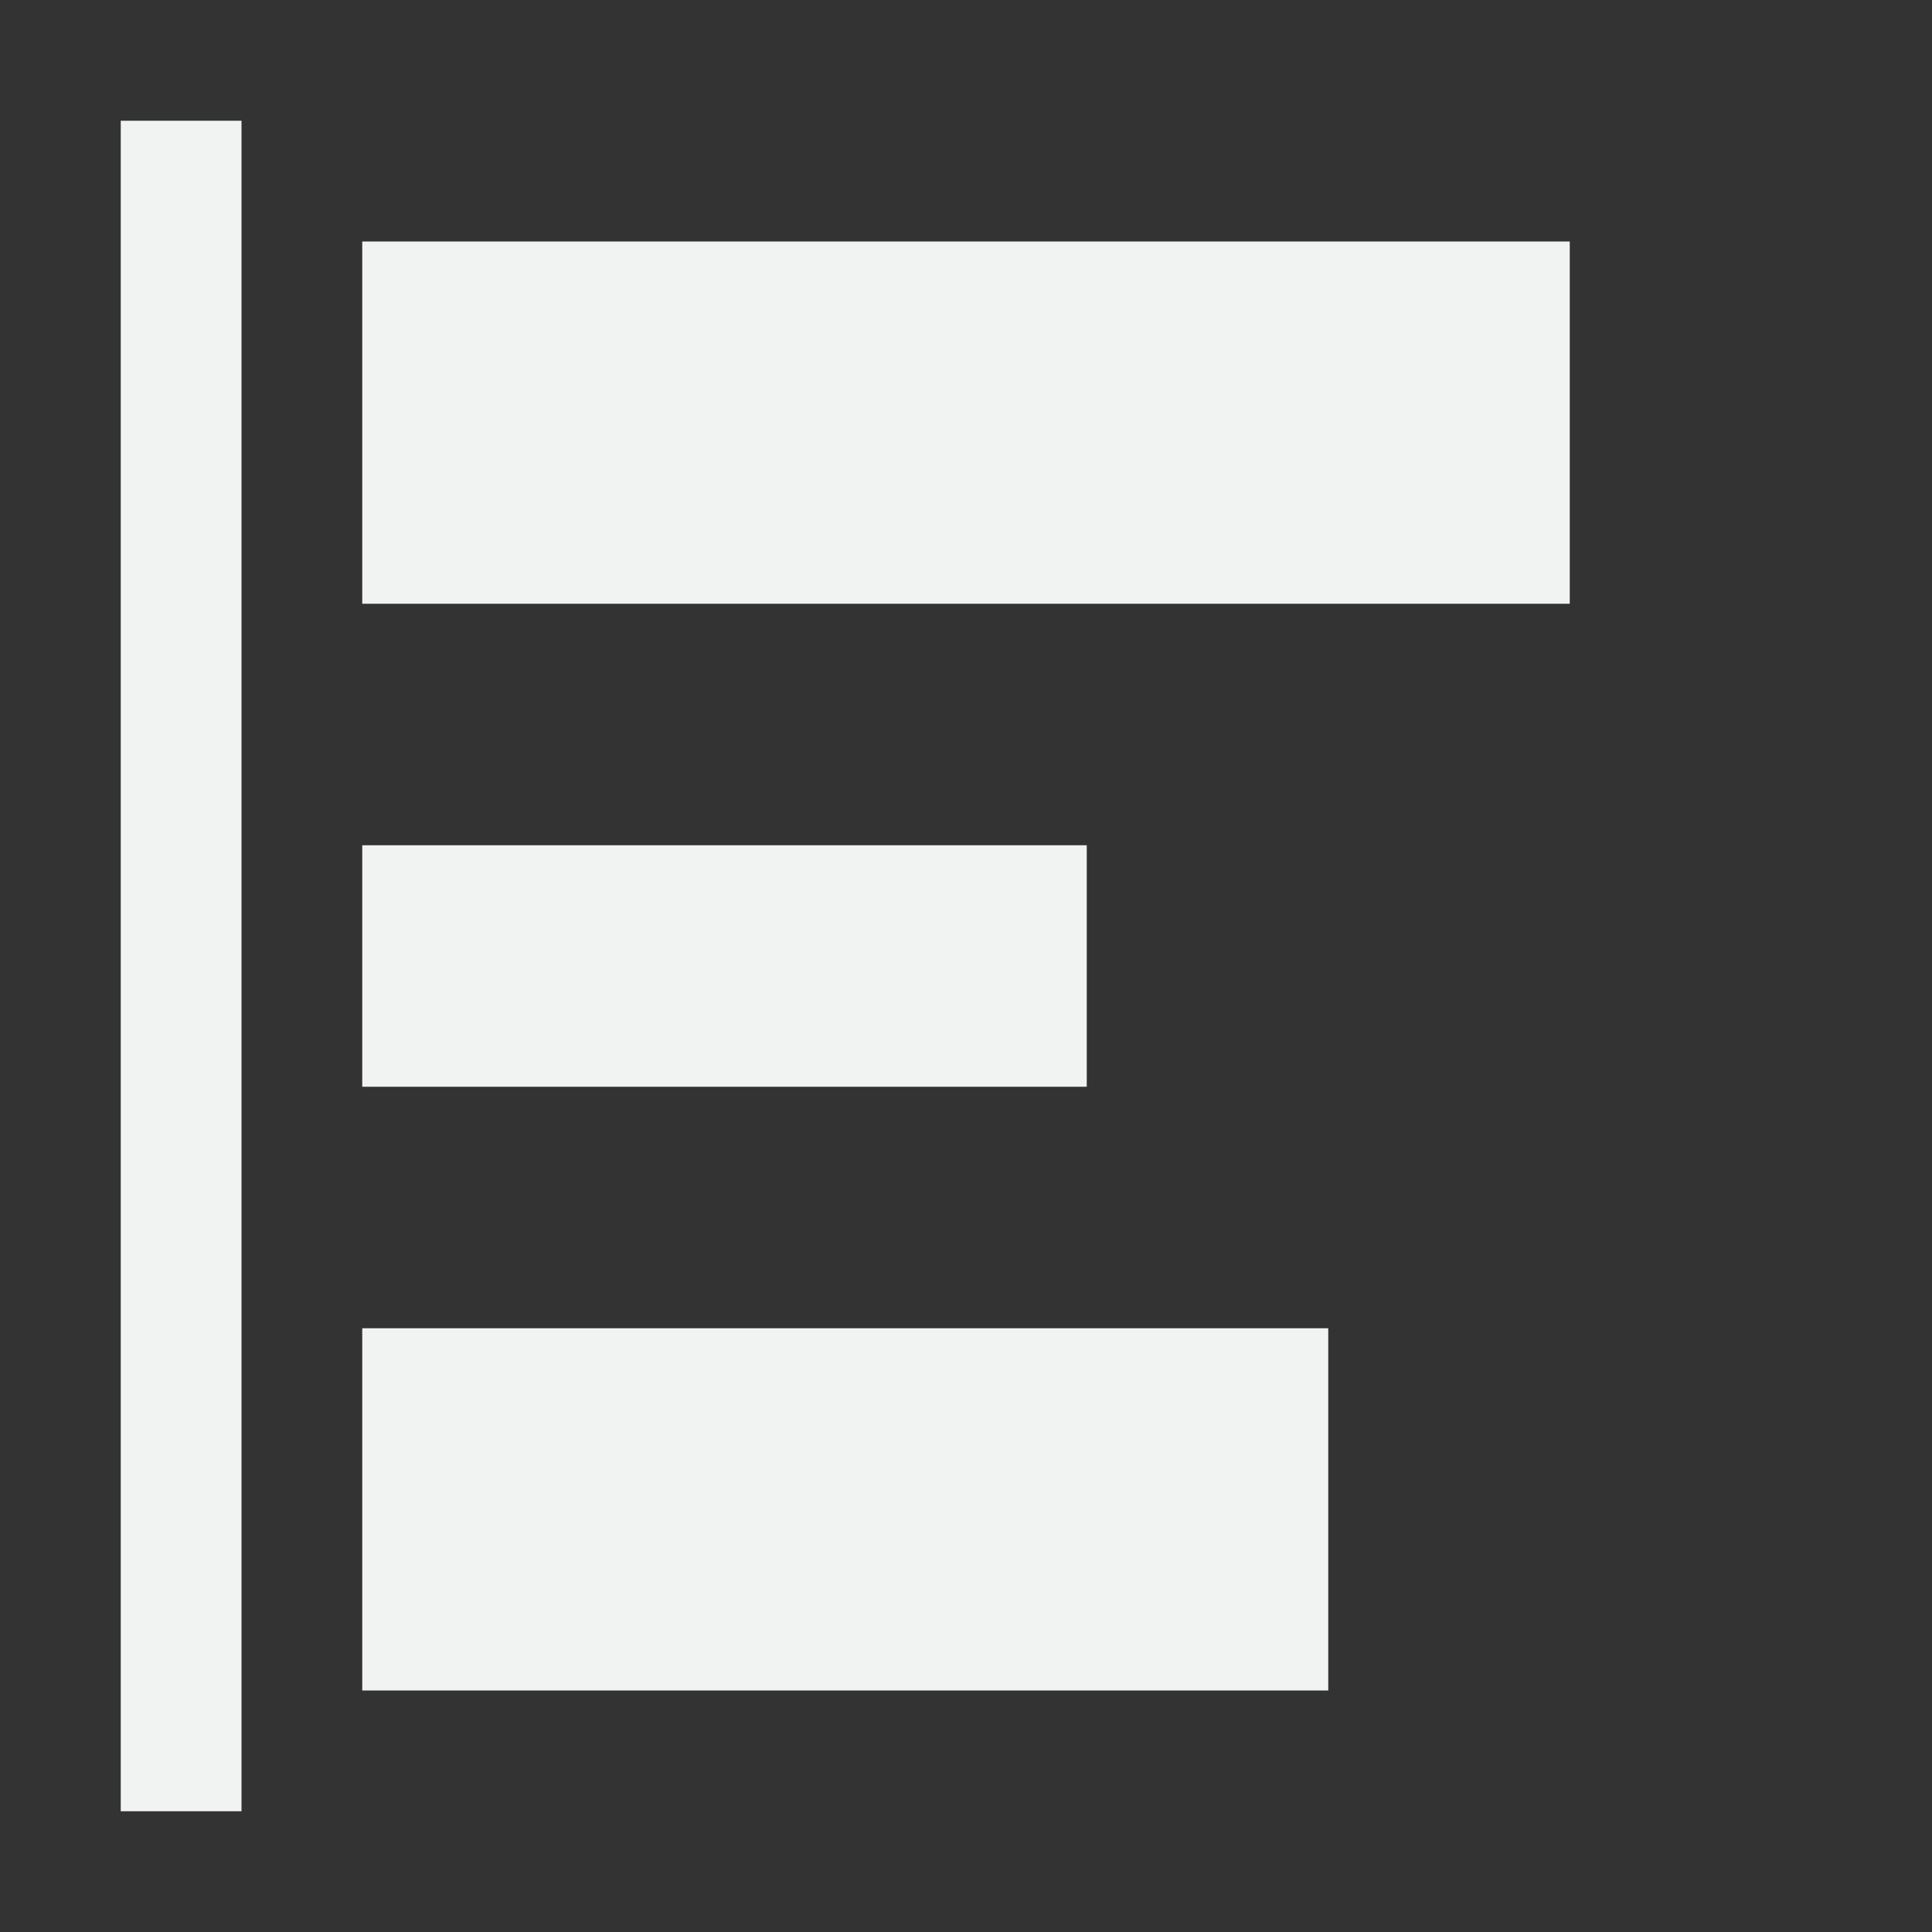 <?xml version="1.0" encoding="UTF-8" standalone="no"?>
<svg xmlns="http://www.w3.org/2000/svg" version="1.1" viewBox="0 0 16 16">
 <rect x="0" y="0" width="16" height="16" fill="#333333" stroke="none"/>
 <g id="snap-text-baseline" transform="translate(.074)">
  <g transform="rotate(90 7.926 7)" fill="#f1f2f2">
   <g transform="matrix(0 1 1 0 -.074 -.926)">
    <rect height="14" width="1" y="2" x="13.926" stroke-width=".764"/>
    <rect height="3" width="10" y="3" x="2.926" stroke-width=".612"/>
    <rect height="2" width="6" y="8" x="6.926" stroke-width=".632"/>
    <rect height="3" width="8" y="12" x="4.926" stroke-width=".894"/>
   </g>
  </g>
 </g>
</svg>
